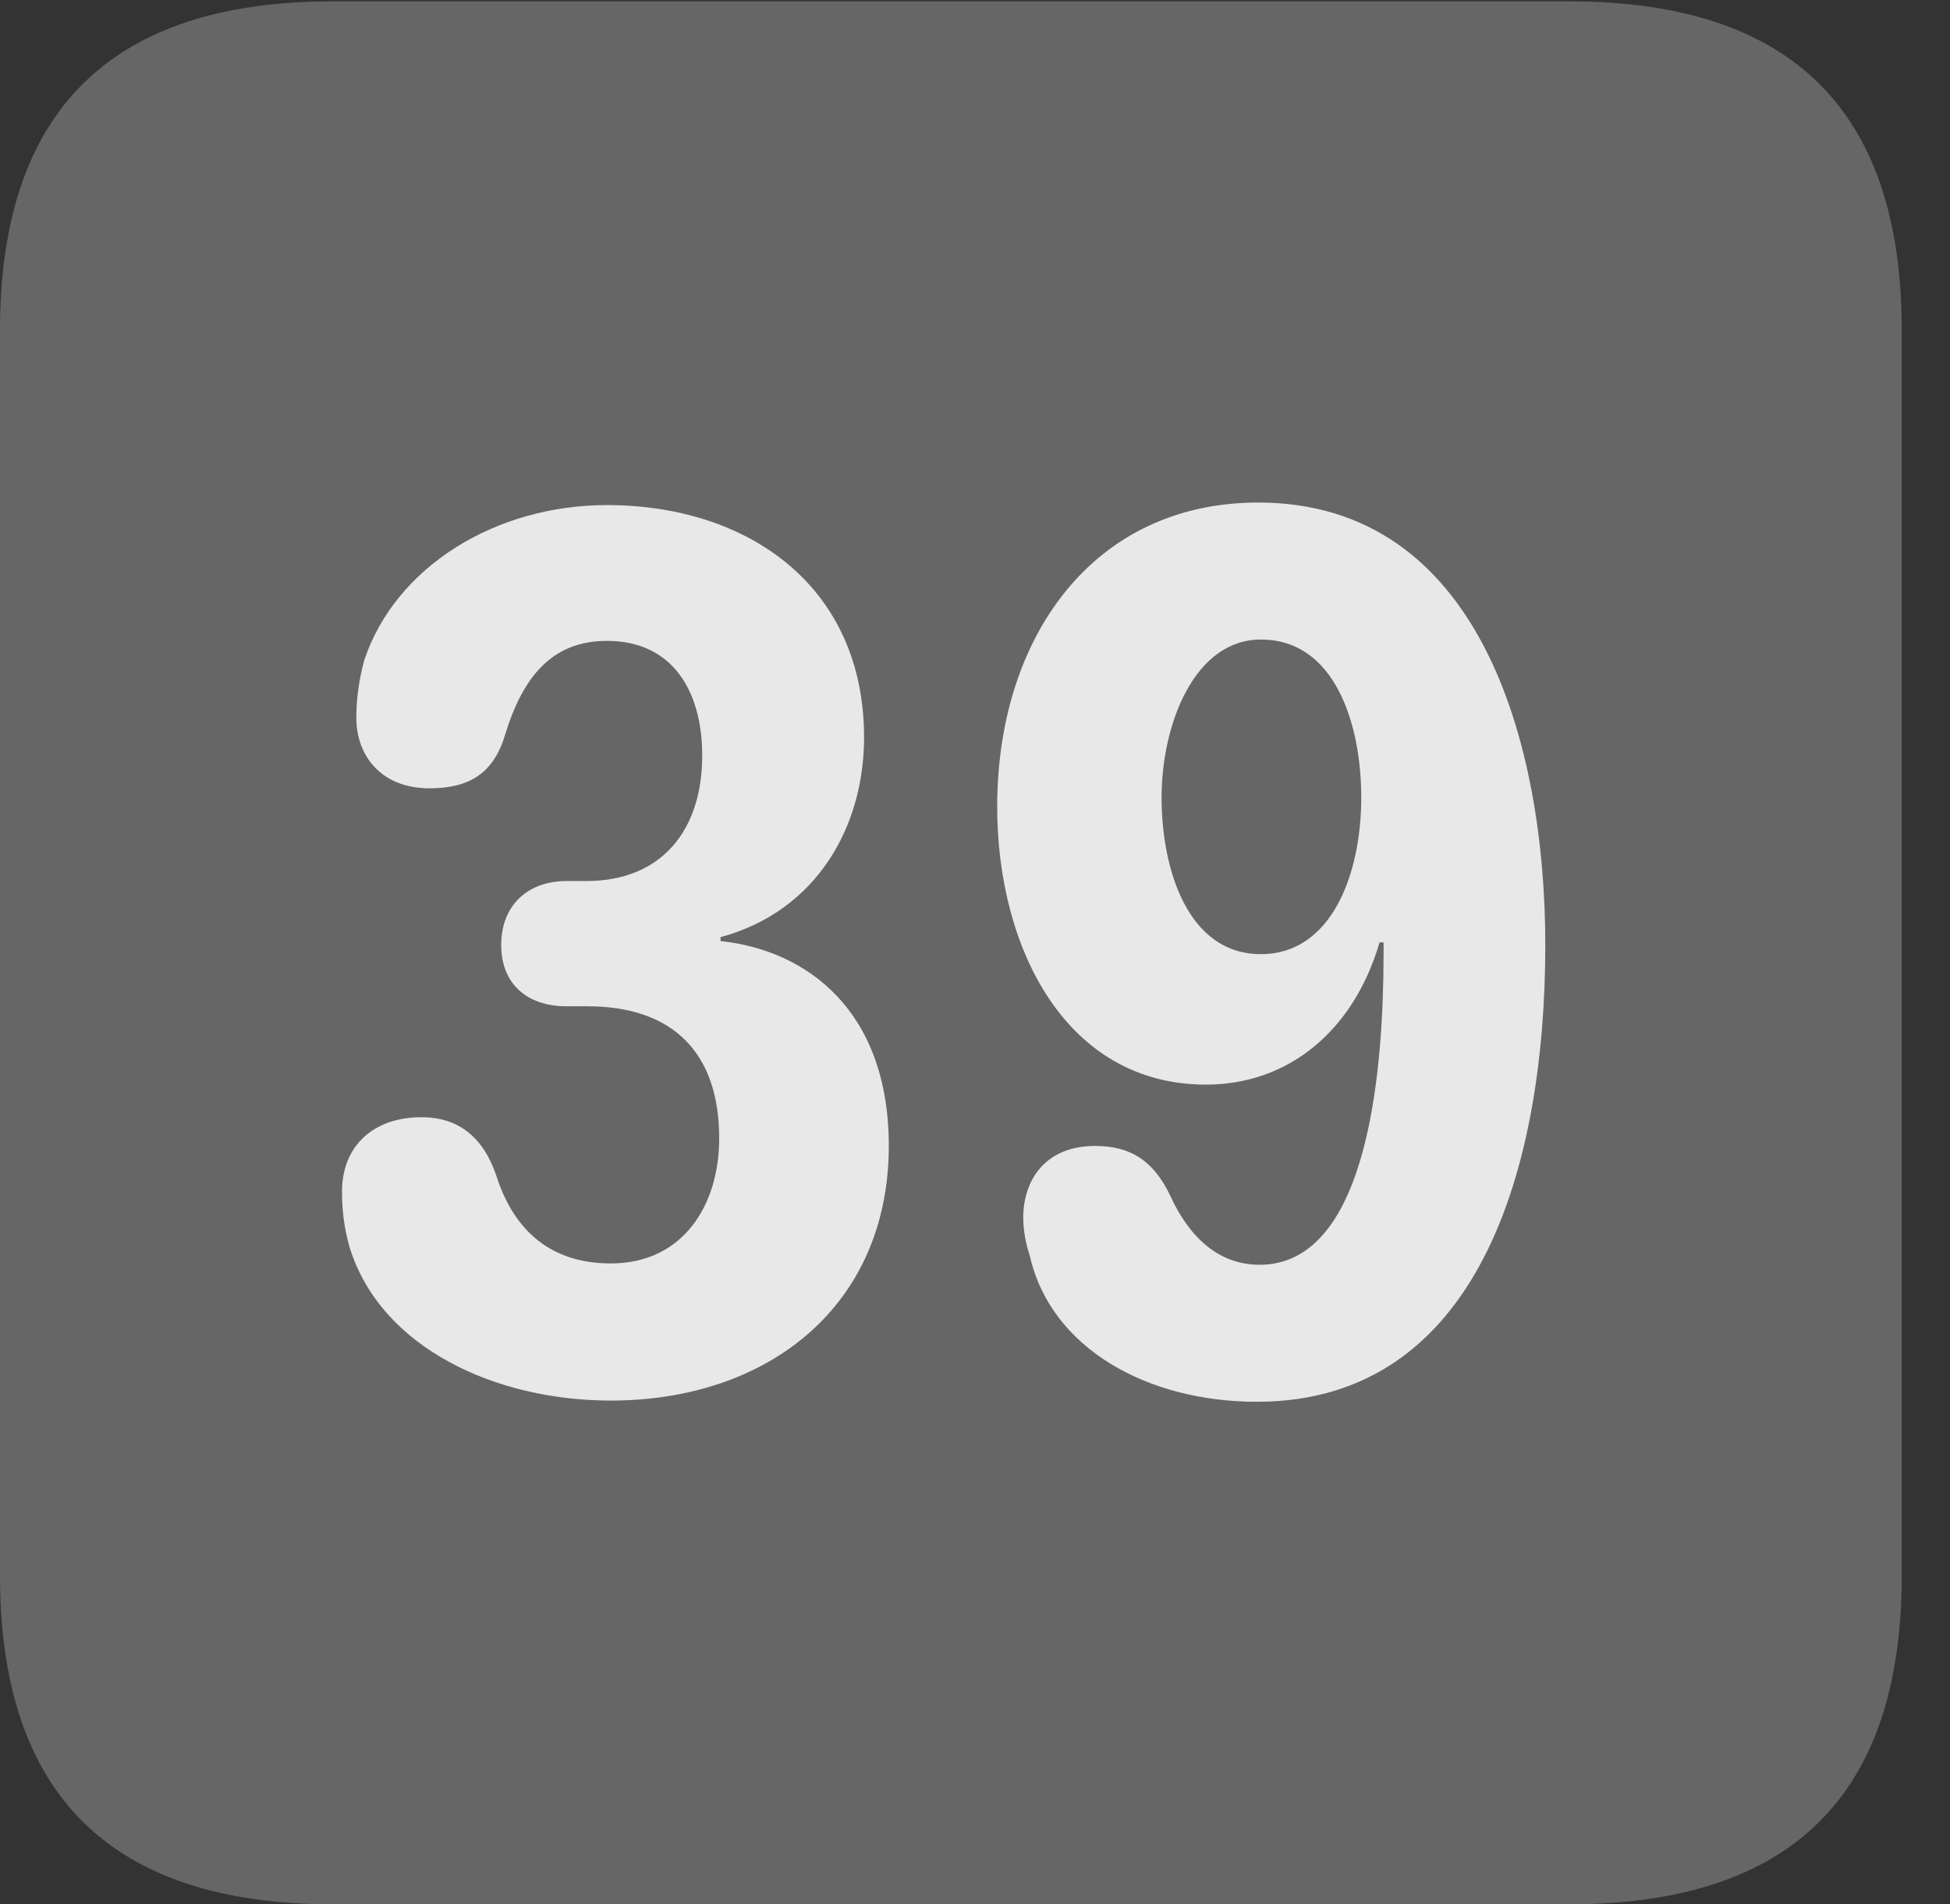 <?xml version="1.0" encoding="UTF-8"?>
<!--Generator: Apple Native CoreSVG 232.5-->
<!DOCTYPE svg
PUBLIC "-//W3C//DTD SVG 1.1//EN"
       "http://www.w3.org/Graphics/SVG/1.1/DTD/svg11.dtd">
<svg version="1.1" xmlns="http://www.w3.org/2000/svg" xmlns:xlink="http://www.w3.org/1999/xlink" width="14.59" height="14.248">
 <rect width="100%" height="100%" fill="#333333" stroke="none"/>
 <g>
  <rect height="14.248" opacity="0" width="14.59" x="0" y="0"/>
  <path d="M2.49 14.248L11.738 14.248C13.408 14.248 14.229 13.428 14.229 11.787L14.229 2.471C14.229 0.83 13.408 0.01 11.738 0.01L2.49 0.01C0.83 0.01 0 0.83 0 2.471L0 11.787C0 13.428 0.83 14.248 2.49 14.248Z" fill="#ffffff" fill-opacity="0.25"/>
  <path d="M4.57 10.479C3.711 10.479 2.852 10.088 2.617 9.336C2.578 9.199 2.559 9.072 2.559 8.916C2.559 8.574 2.793 8.359 3.154 8.359C3.428 8.359 3.613 8.506 3.711 8.789C3.809 9.102 4.033 9.453 4.57 9.453C5.107 9.453 5.381 9.023 5.381 8.516C5.381 7.881 5.039 7.529 4.395 7.529L4.238 7.529C3.945 7.529 3.75 7.363 3.75 7.07C3.75 6.777 3.945 6.592 4.238 6.592L4.385 6.592C4.961 6.592 5.254 6.201 5.254 5.654C5.254 5.166 5.029 4.795 4.541 4.795C4.141 4.795 3.916 5.049 3.779 5.498C3.691 5.791 3.506 5.898 3.213 5.898C2.852 5.898 2.666 5.654 2.666 5.371C2.666 5.225 2.686 5.088 2.725 4.941C2.959 4.238 3.711 3.779 4.541 3.779C5.596 3.779 6.465 4.385 6.465 5.518C6.465 6.182 6.113 6.816 5.391 7.012L5.391 7.041C6.035 7.109 6.65 7.559 6.65 8.574C6.65 9.766 5.752 10.479 4.57 10.479ZM9.023 8.115C7.979 8.115 7.461 7.1 7.461 6.035C7.461 4.775 8.174 3.76 9.414 3.76C11.074 3.76 11.562 5.566 11.562 7.07C11.562 8.73 11.065 10.488 9.404 10.488C8.584 10.488 7.861 10.088 7.705 9.395C7.676 9.307 7.656 9.209 7.656 9.111C7.656 8.828 7.822 8.574 8.193 8.574C8.457 8.574 8.633 8.682 8.76 8.955C8.896 9.248 9.111 9.463 9.424 9.463C10.254 9.463 10.352 7.949 10.352 7.129C10.352 7.109 10.352 7.08 10.352 7.051L10.322 7.051C10.127 7.715 9.639 8.115 9.023 8.115ZM9.434 7.139C9.961 7.139 10.185 6.543 10.185 5.967C10.185 5.42 9.99 4.785 9.434 4.785C8.936 4.785 8.691 5.42 8.691 5.967C8.691 6.504 8.887 7.139 9.434 7.139Z" fill="#ffffff" fill-opacity="0.85"/>
 </g>
</svg>
